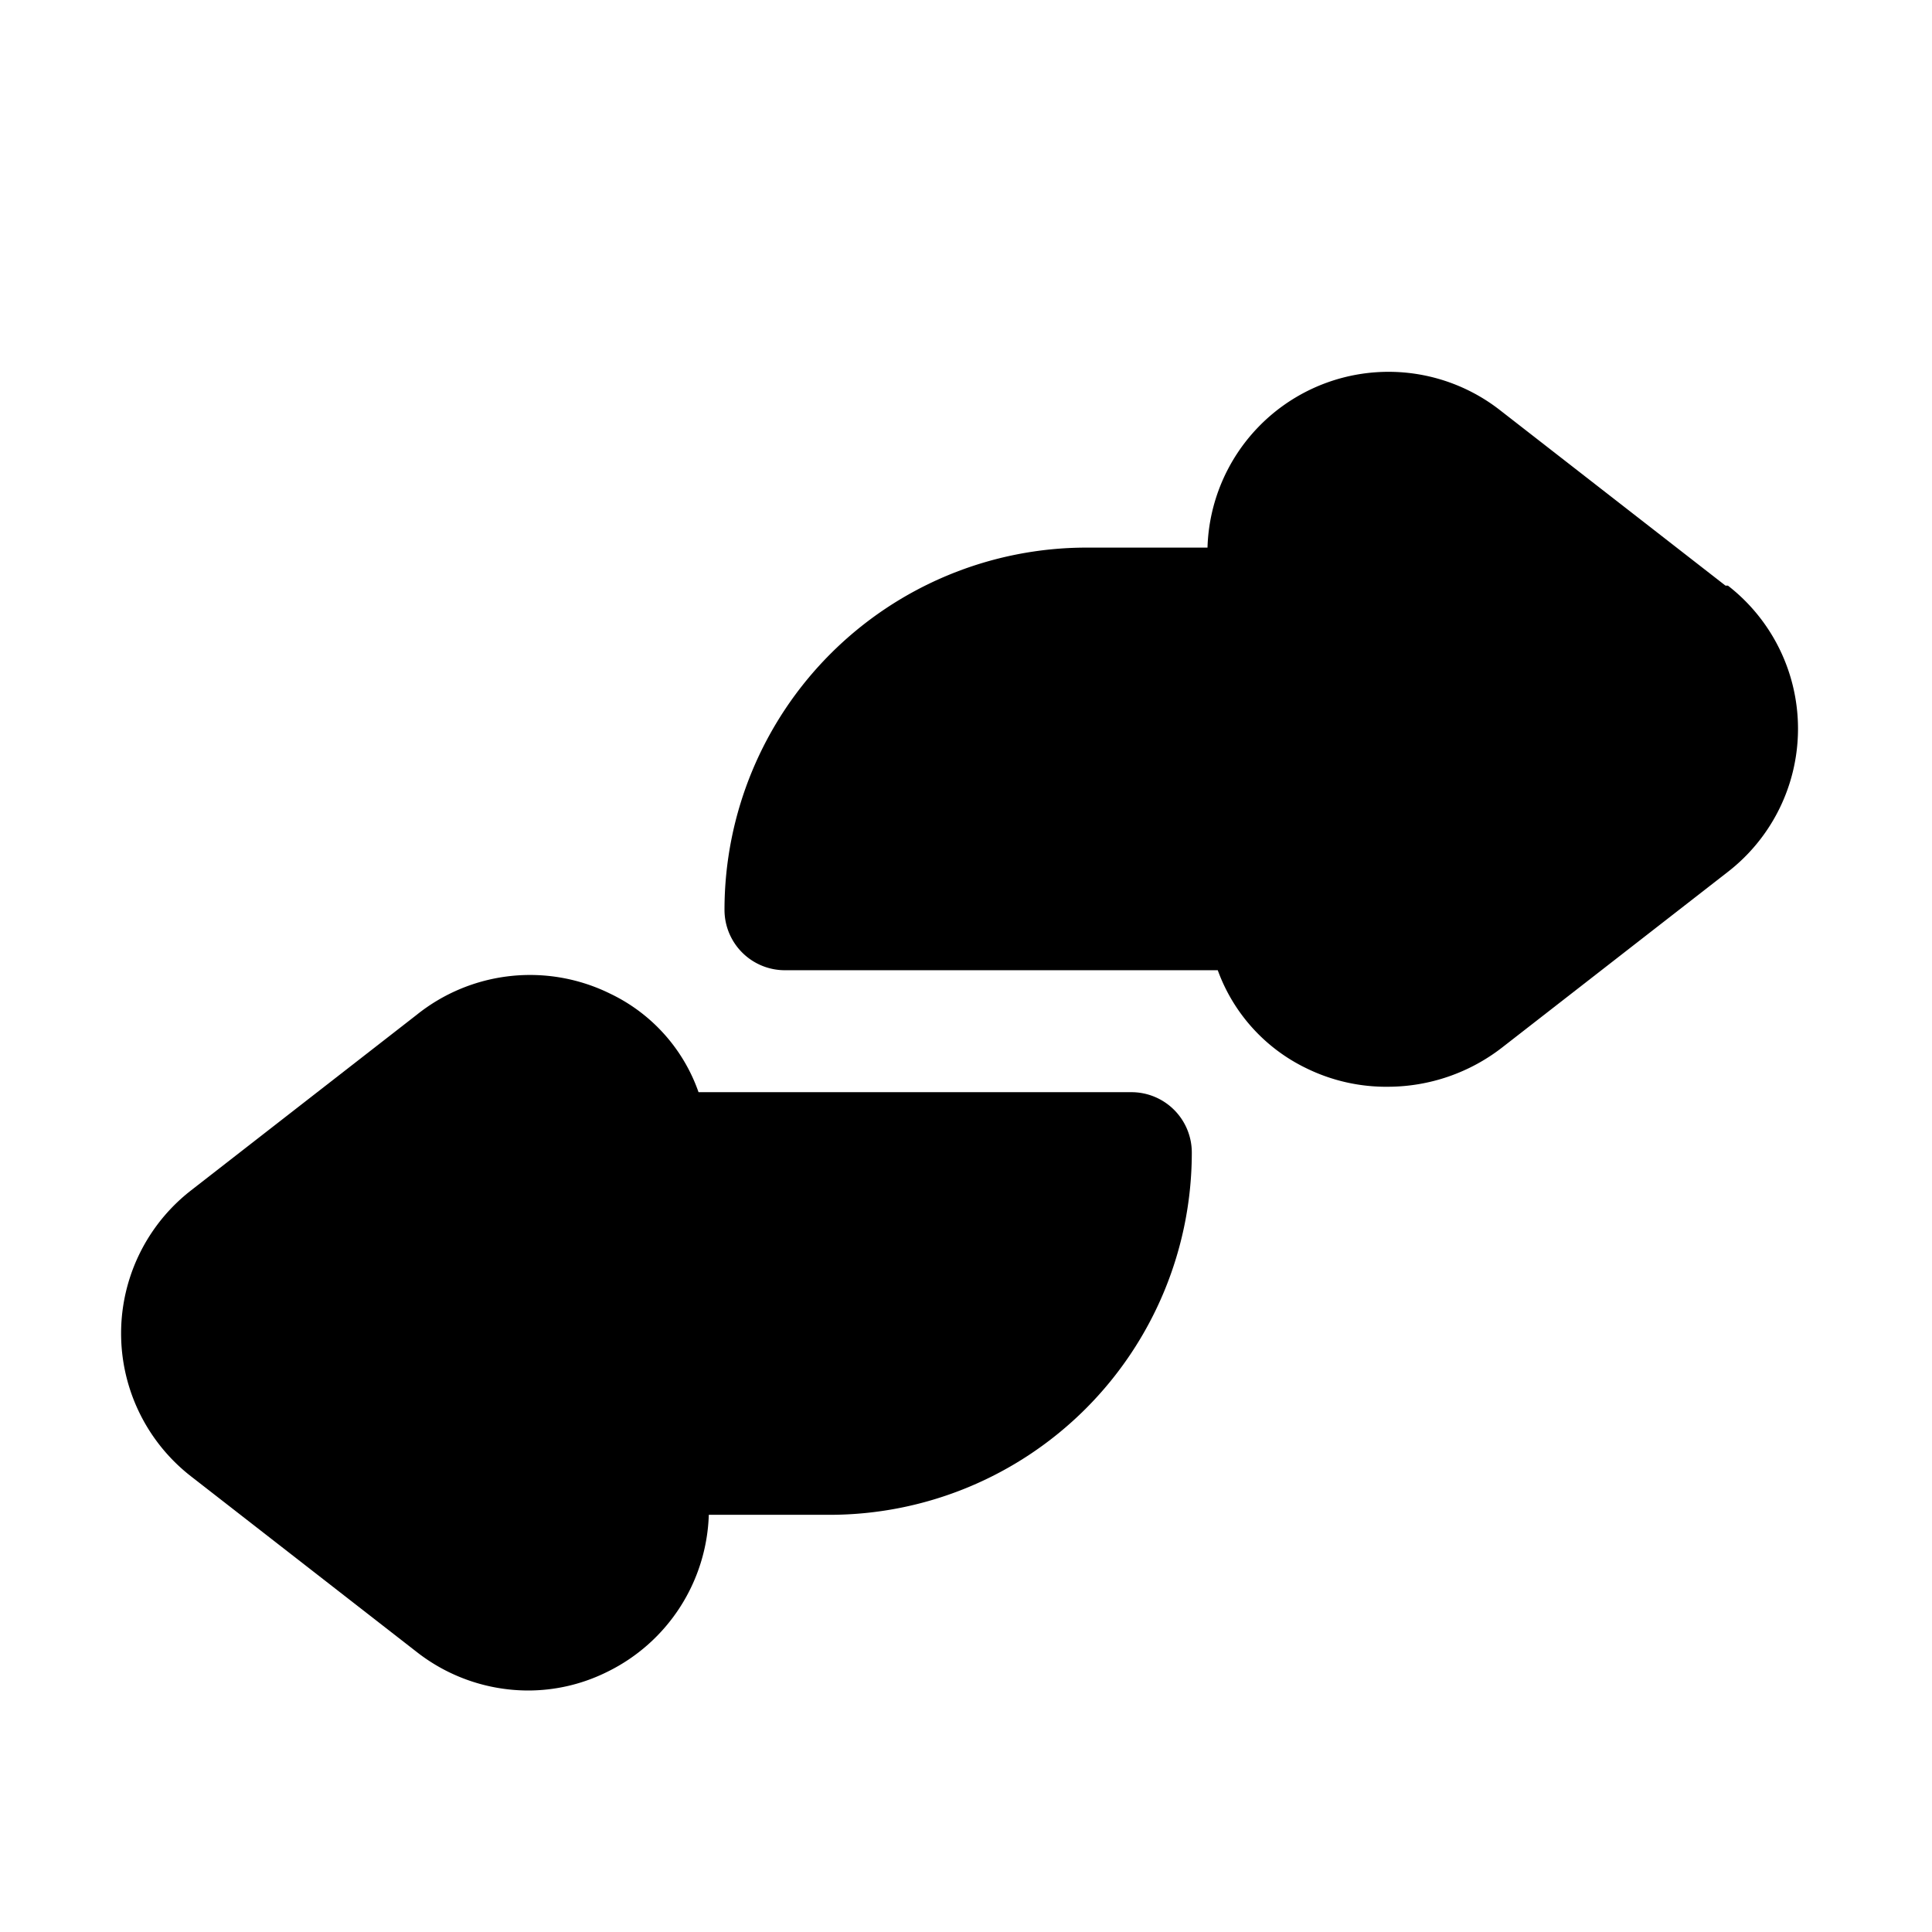 <svg xmlns="http://www.w3.org/2000/svg" viewBox="0 0 32 32">
    <title>transaction</title>
    <g id="transaction">
        <path d="M28.58,9.7h0L24.84,6.79A3,3,0,0,0,20,9.07H18a6,6,0,0,0-6,6,1,1,0,0,0,1,1h7.17a2.9,2.9,0,0,0,1.46,1.62A3,3,0,0,0,23,18a3.09,3.09,0,0,0,1.88-.65l3.74-2.91a3,3,0,0,0,0-4.74Z"/>
        <path d="M18.74,18.09H11.57a2.85,2.85,0,0,0-1.46-1.63,3,3,0,0,0-3.21.35L3.16,19.72a3,3,0,0,0,0,4.73L6.9,27.36A3,3,0,0,0,8.74,28a2.94,2.94,0,0,0,1.32-.31,3,3,0,0,0,1.68-2.6h2a6,6,0,0,0,6-6A1,1,0,0,0,18.74,18.09Z"/>
    </g>
</svg>